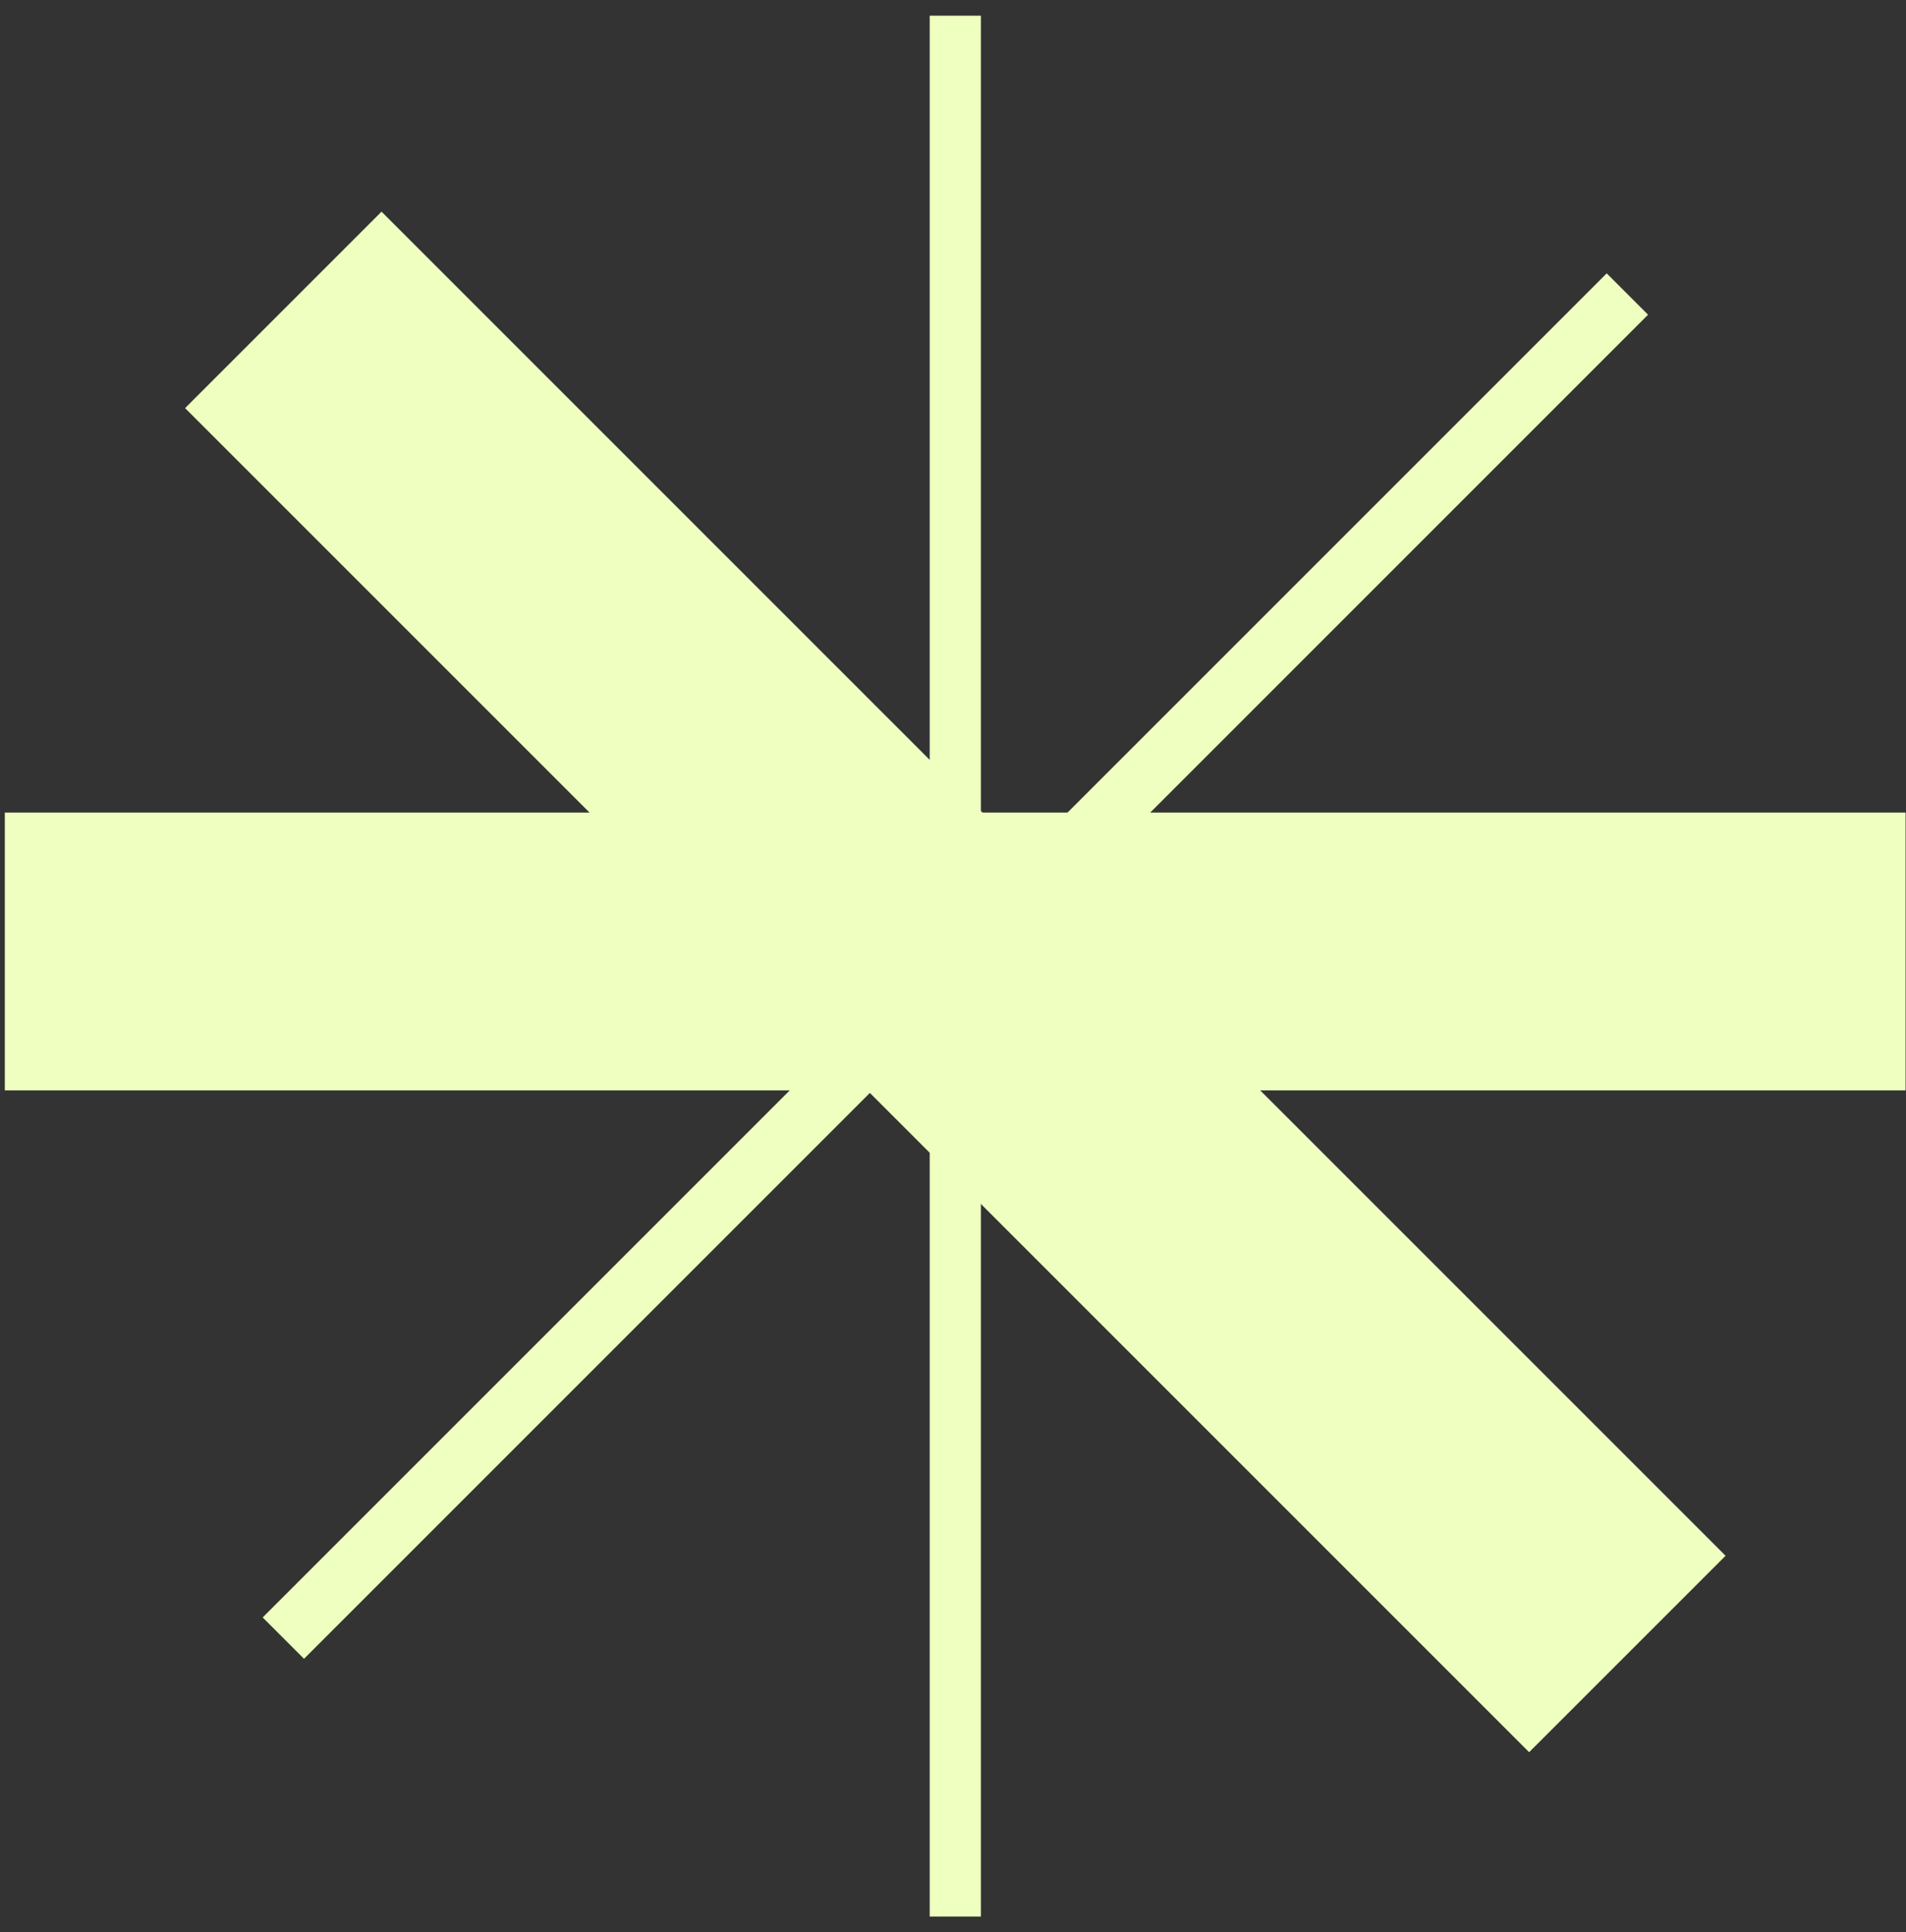 <svg width="73" height="74" viewBox="0 0 73 74" fill="none" xmlns="http://www.w3.org/2000/svg">
<rect x="0" y="0" width="73" height="74" fill="#333333" stroke="none"/>
<g clip-path="url(#clip0_182_328)">
<g clip-path="url(#clip1_182_328)">
<path fill-rule="evenodd" clip-rule="evenodd" d="M35.608 73.401V0.601H37.568V73.401H35.608Z" fill="#EEFFBF"/>
<path fill-rule="evenodd" clip-rule="evenodd" d="M10.06 61.946L61.537 10.469L63.121 12.053L11.644 63.53L10.06 61.946Z" fill="#EEFFBF"/>
<path fill-rule="evenodd" clip-rule="evenodd" d="M0.184 31.12H72.984V41.76H0.184L0.184 31.12Z" fill="#EEFFBF"/>
<path fill-rule="evenodd" clip-rule="evenodd" d="M14.613 8.106L66.09 59.584L58.566 67.107L7.089 15.63L14.613 8.106Z" fill="#EEFFBF"/>
</g>
</g>
<defs>
<clipPath id="clip0_182_328">
<rect width="73" height="74" fill="white"/>
</clipPath>
<clipPath id="clip1_182_328">
<rect width="73" height="74" fill="white"/>
</clipPath>
</defs>
</svg>
